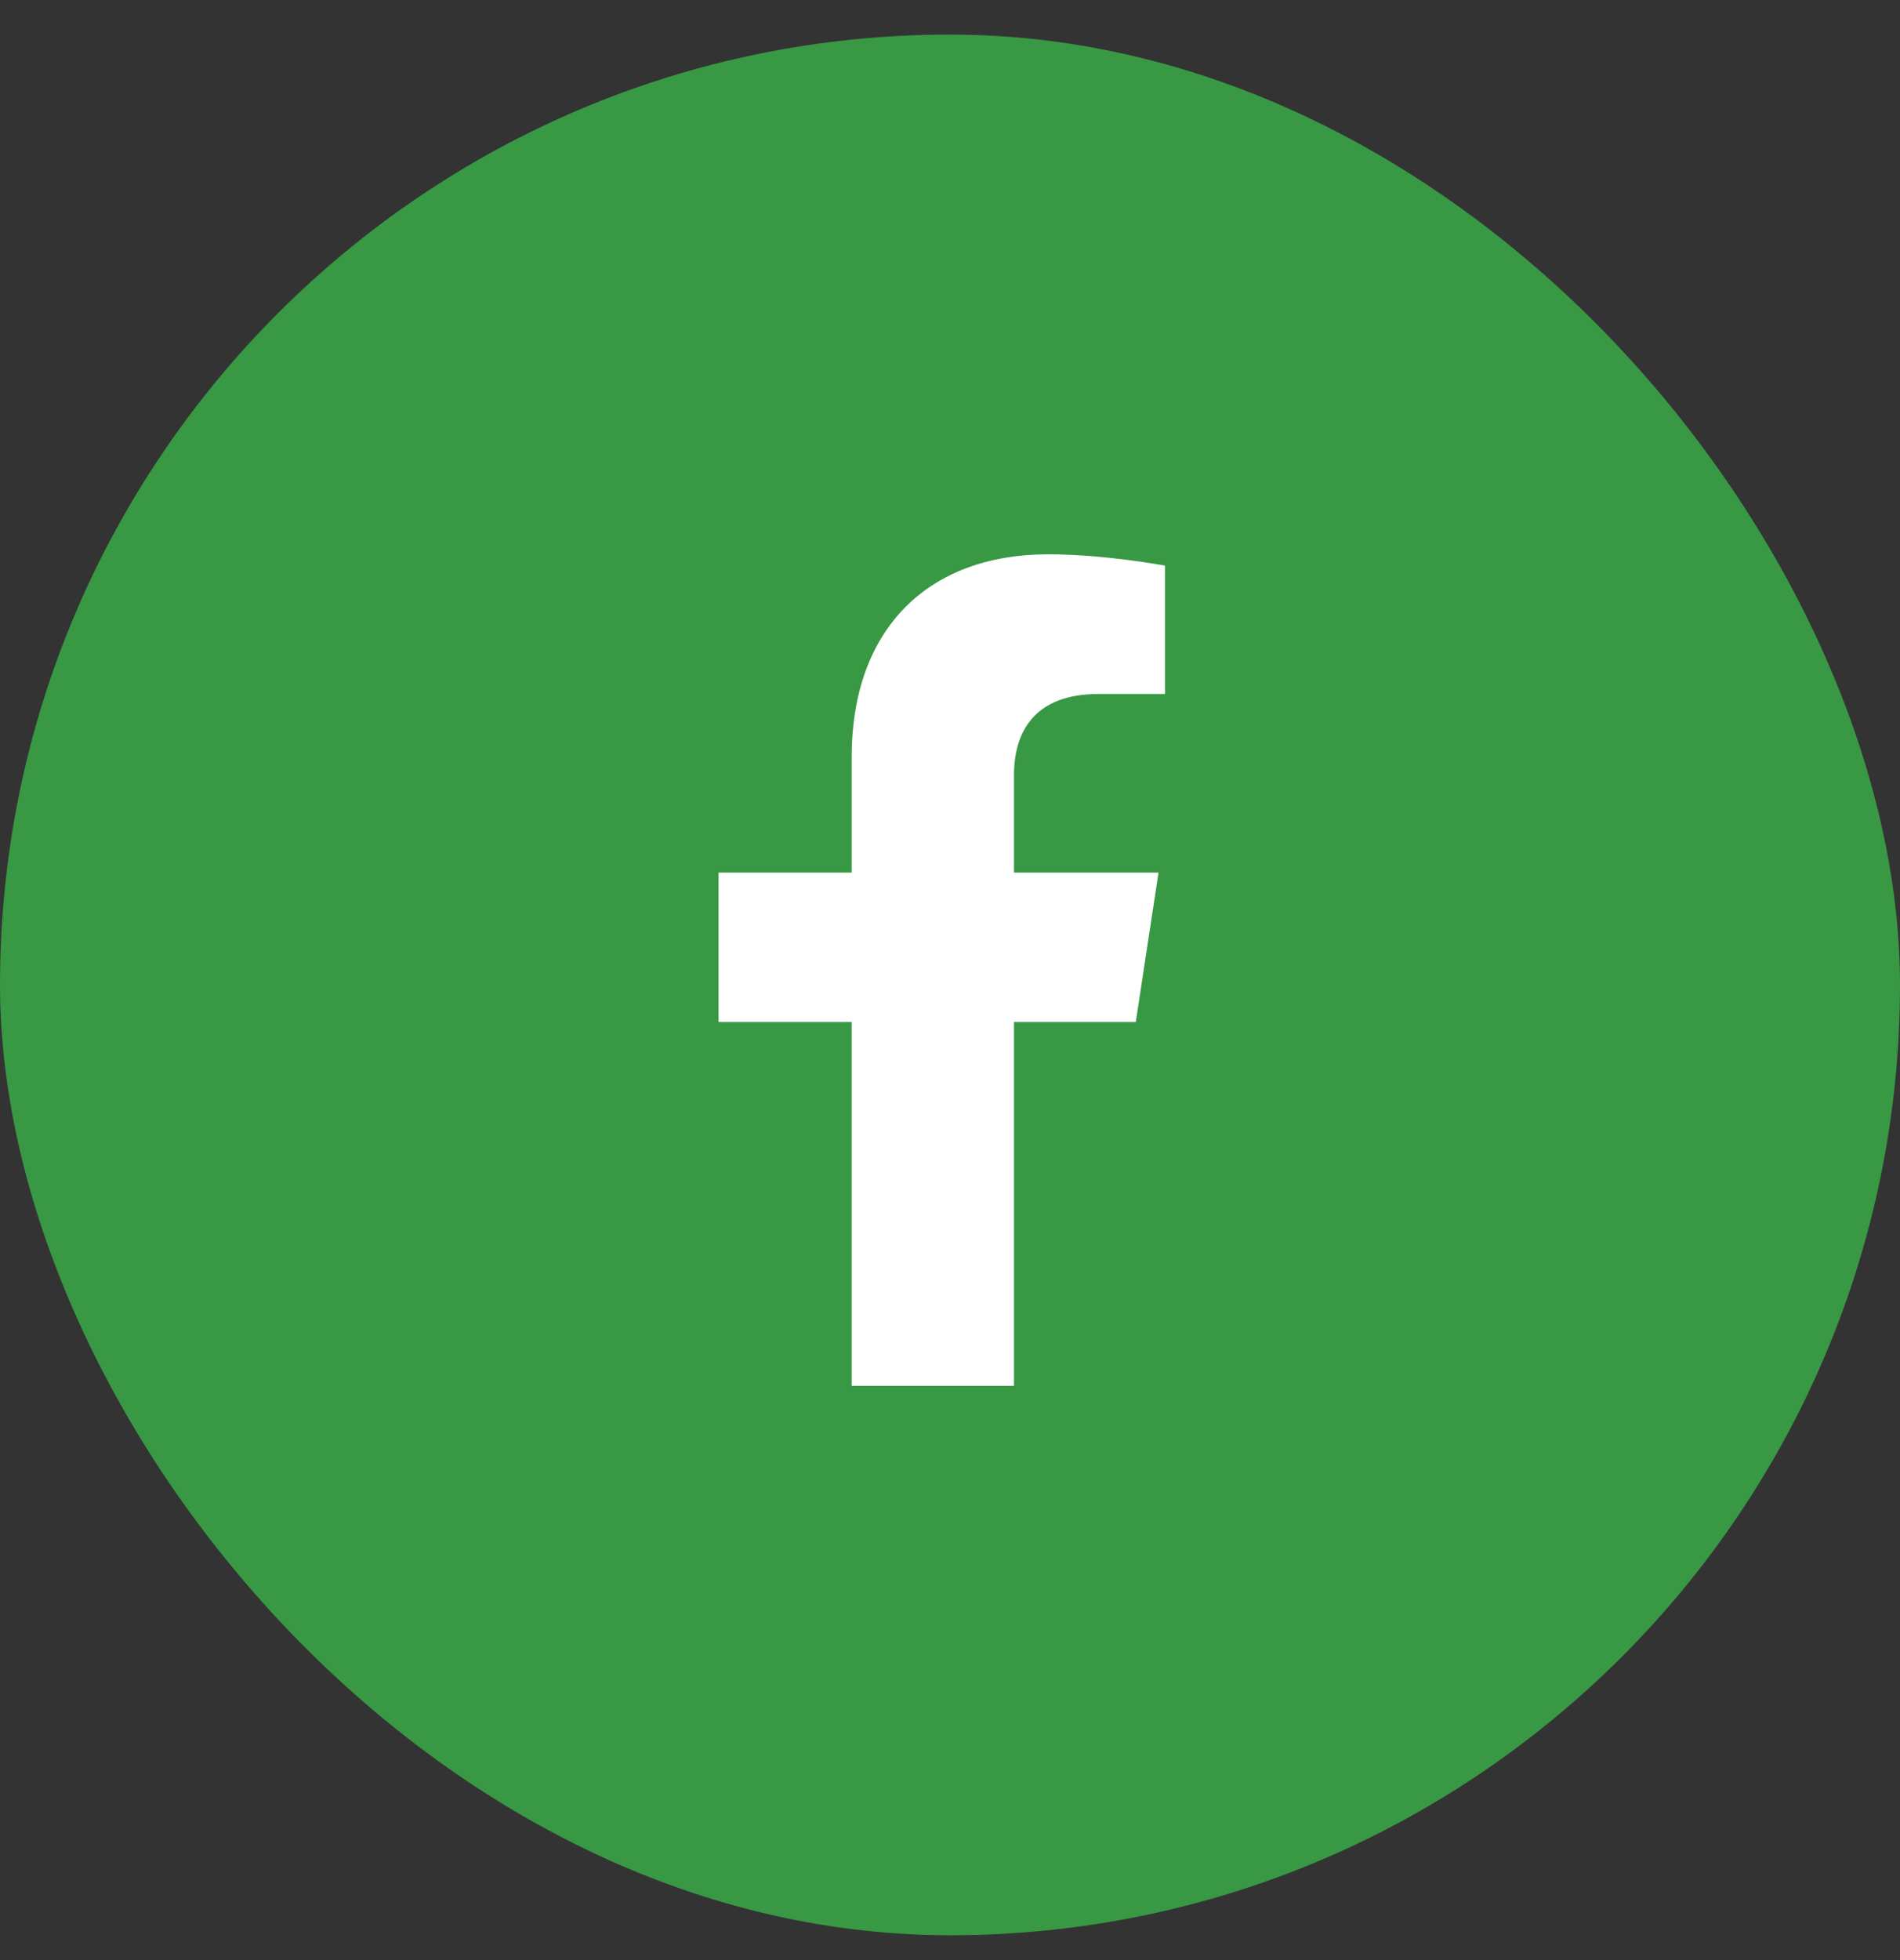 <svg width="32" height="33" viewBox="0 0 32 33" fill="none" xmlns="http://www.w3.org/2000/svg">
<rect x="0" y="0" width="32" height="33" fill="#333333" stroke="none"/>
<rect y="0.582" width="32" height="32" rx="16" fill="#389844"/>
<path d="M19.129 17.207H17.078V23.332H14.344V17.207H12.102V14.691H14.344V12.75C14.344 10.562 15.656 9.332 17.652 9.332C18.609 9.332 19.621 9.523 19.621 9.523V11.684H18.5C17.406 11.684 17.078 12.34 17.078 13.051V14.691H19.512L19.129 17.207Z" fill="white"/>
</svg>
